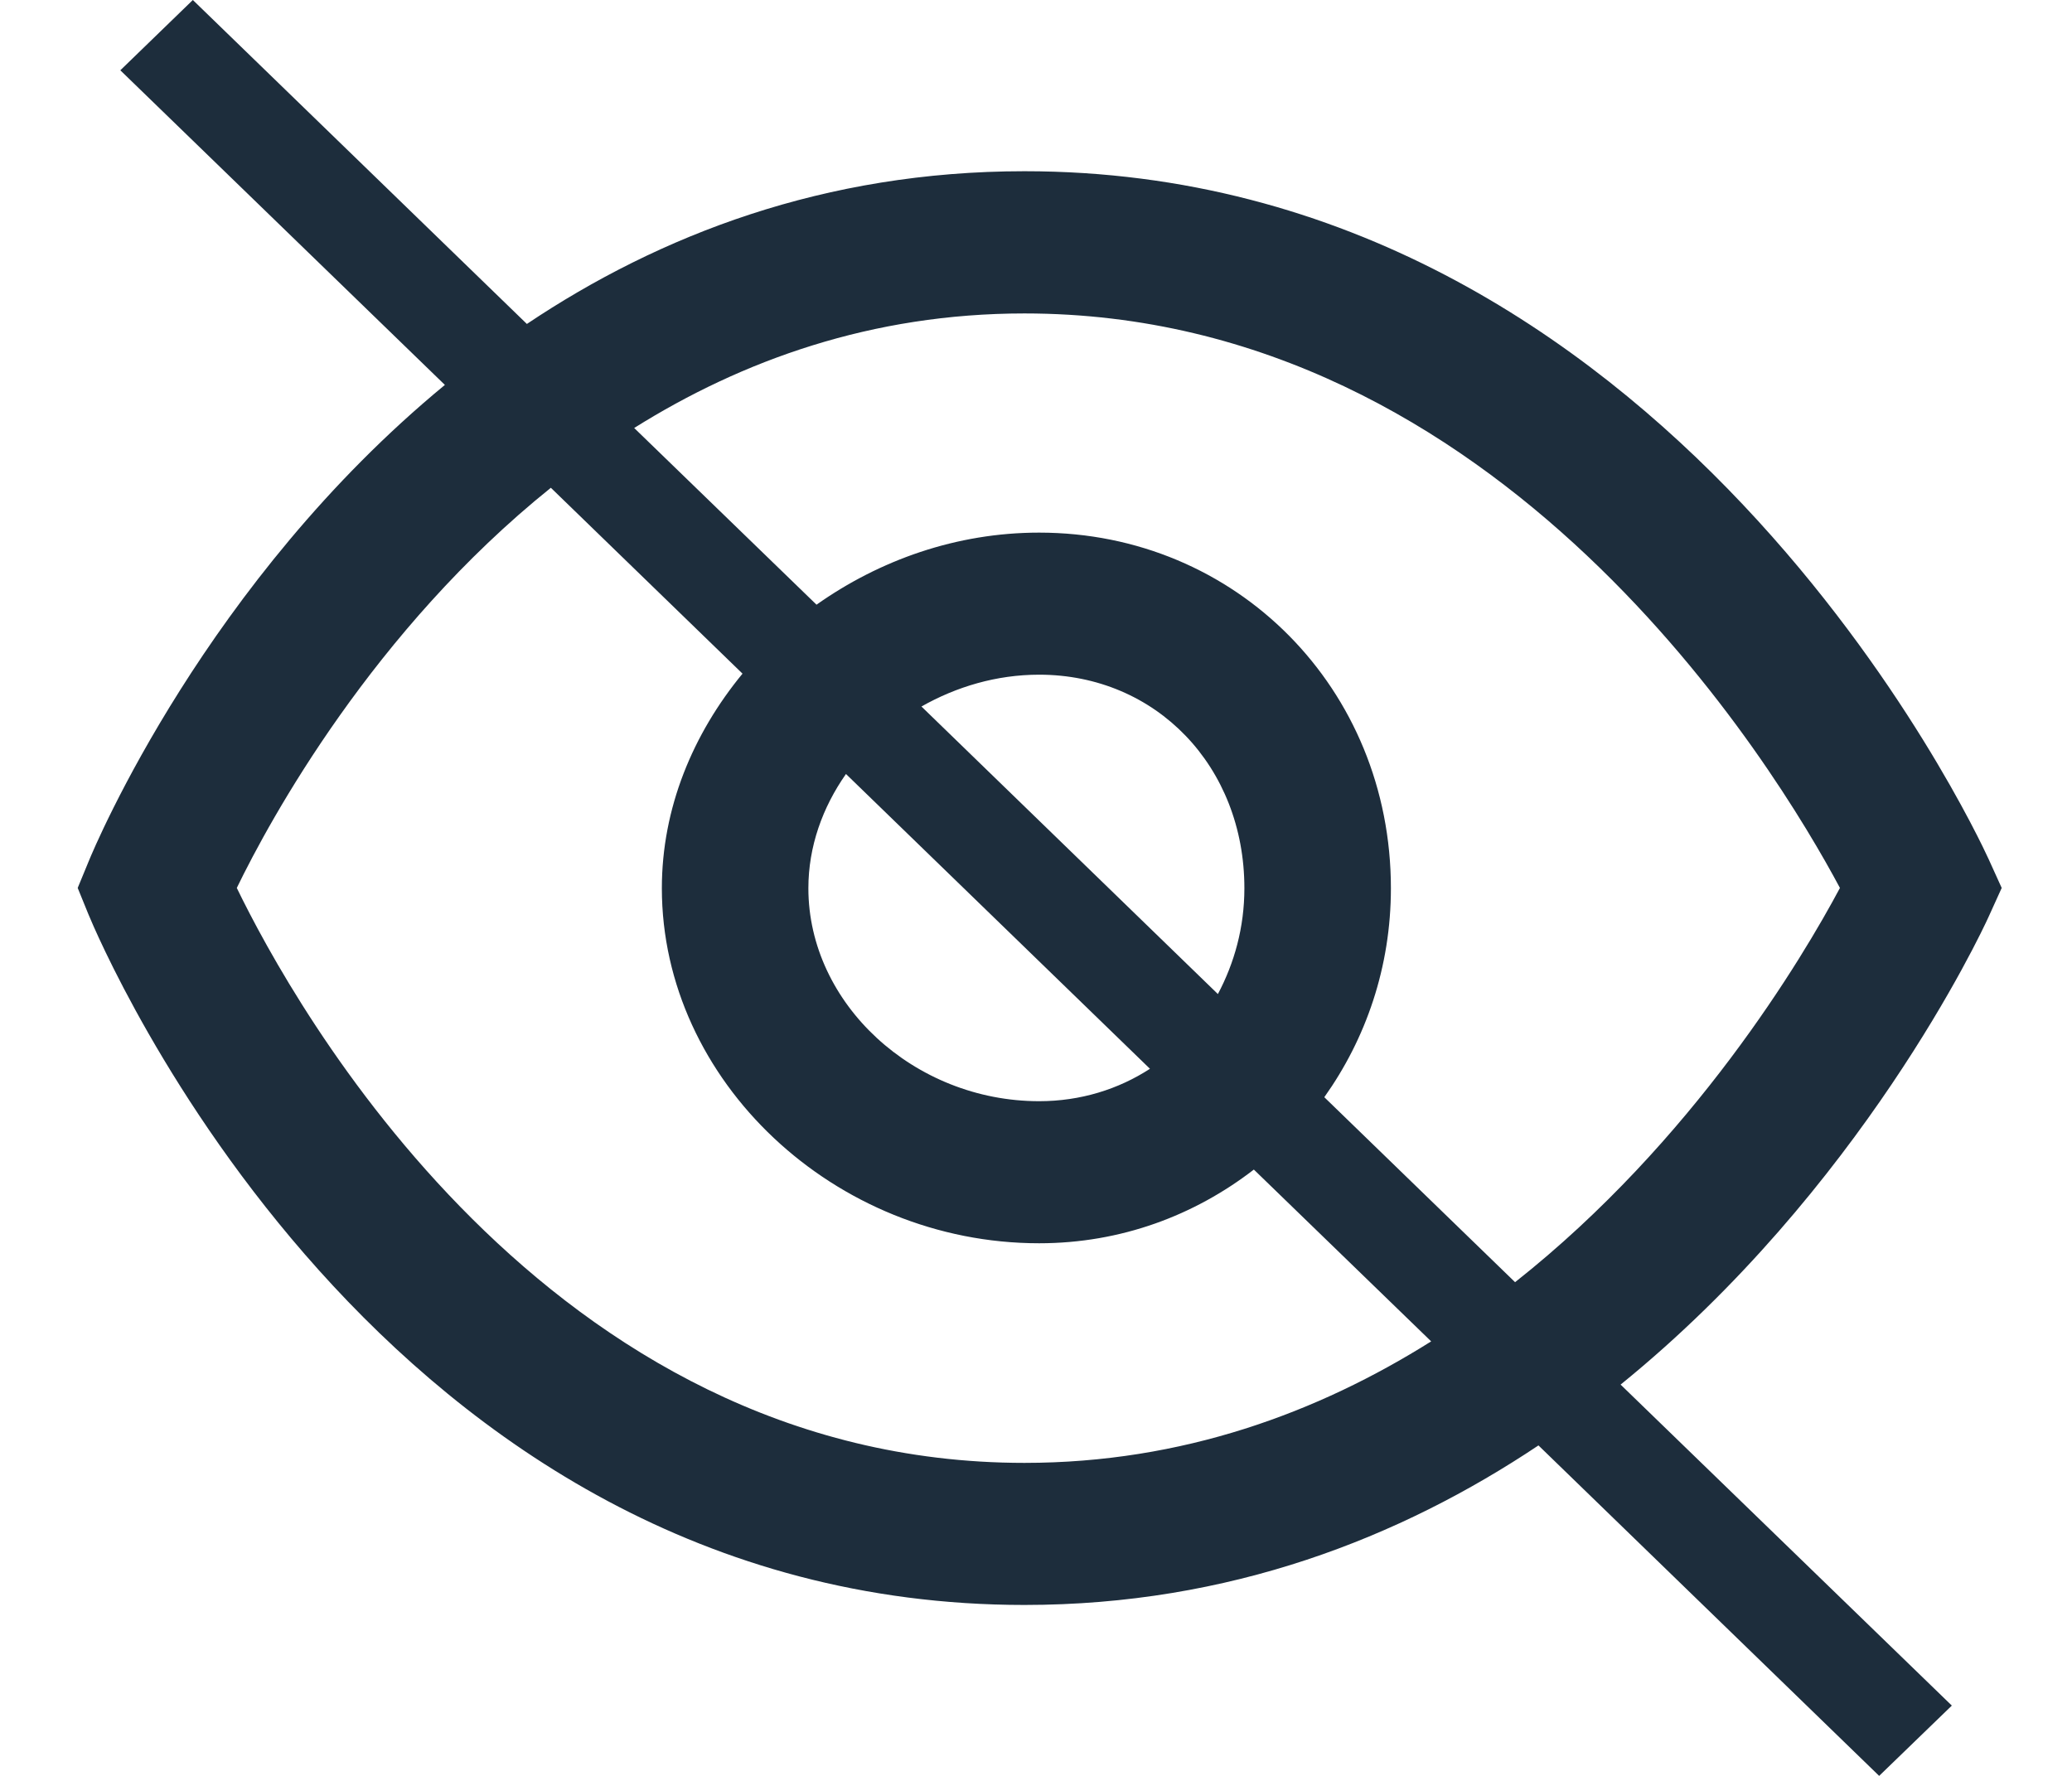 <?xml version="1.0" encoding="UTF-8" standalone="no"?><svg width="14px" height="12px" viewBox="0 0 14 12" version="1.1" xmlns="http://www.w3.org/2000/svg" xmlns:xlink="http://www.w3.org/1999/xlink" xmlns:sketch="http://www.bohemiancoding.com/sketch/ns">    <!-- Generator: Sketch 3.3 (11970) - http://www.bohemiancoding.com/sketch -->    <title>L_Preview_2</title>    <desc>Created with Sketch.</desc>    <defs></defs>    <g id="Page-1" stroke="none" stroke-width="1" fill="none" fill-rule="evenodd" sketch:type="MSPage">        <path d="M13.437,6.194 L13.525,6 L13.437,5.806 C13.35,5.616 11.269,1.157 6.922,1.157 C5.57,1.157 4.456,1.589 3.56,2.189 L1.303,0 L0.813,0.475 L3.006,2.601 C1.396,3.927 0.646,5.704 0.598,5.823 L0.525,6 L0.597,6.177 C0.676,6.368 2.562,10.845 6.922,10.845 C8.308,10.845 9.461,10.391 10.395,9.767 L12.697,12 L13.188,11.525 L10.95,9.356 C12.574,8.039 13.384,6.311 13.437,6.194 L13.437,6.194 Z M6.922,9.885 C3.689,9.885 1.98,6.784 1.6,6 C1.825,5.536 2.522,4.26 3.722,3.296 L5.017,4.552 C4.682,4.959 4.472,5.46 4.472,6.002 C4.472,7.303 5.639,8.401 7.021,8.401 C7.575,8.401 8.072,8.212 8.472,7.903 L9.67,9.064 C8.905,9.545 7.99,9.885 6.922,9.885 L6.922,9.885 Z M7.77,7.222 C7.557,7.36 7.302,7.441 7.021,7.441 C6.176,7.441 5.462,6.782 5.462,6.002 C5.462,5.72 5.558,5.455 5.716,5.23 L7.77,7.222 L7.77,7.222 Z M6.226,4.774 C6.461,4.641 6.732,4.559 7.021,4.559 C7.812,4.559 8.408,5.179 8.408,6.002 C8.408,6.267 8.34,6.508 8.229,6.717 L6.226,4.774 L6.226,4.774 Z M10.237,8.664 L8.948,7.414 C9.229,7.019 9.398,6.535 9.398,6.002 C9.398,4.654 8.354,3.599 7.021,3.599 C6.462,3.599 5.943,3.785 5.517,4.086 L4.285,2.892 C5.013,2.436 5.889,2.118 6.922,2.118 C10.146,2.118 11.999,5.189 12.432,6 C12.18,6.473 11.443,7.711 10.237,8.664 L10.237,8.664 Z" id="L_Preview_2" fill="#1D2D3C" sketch:type="MSShapeGroup"></path>    </g></svg>
